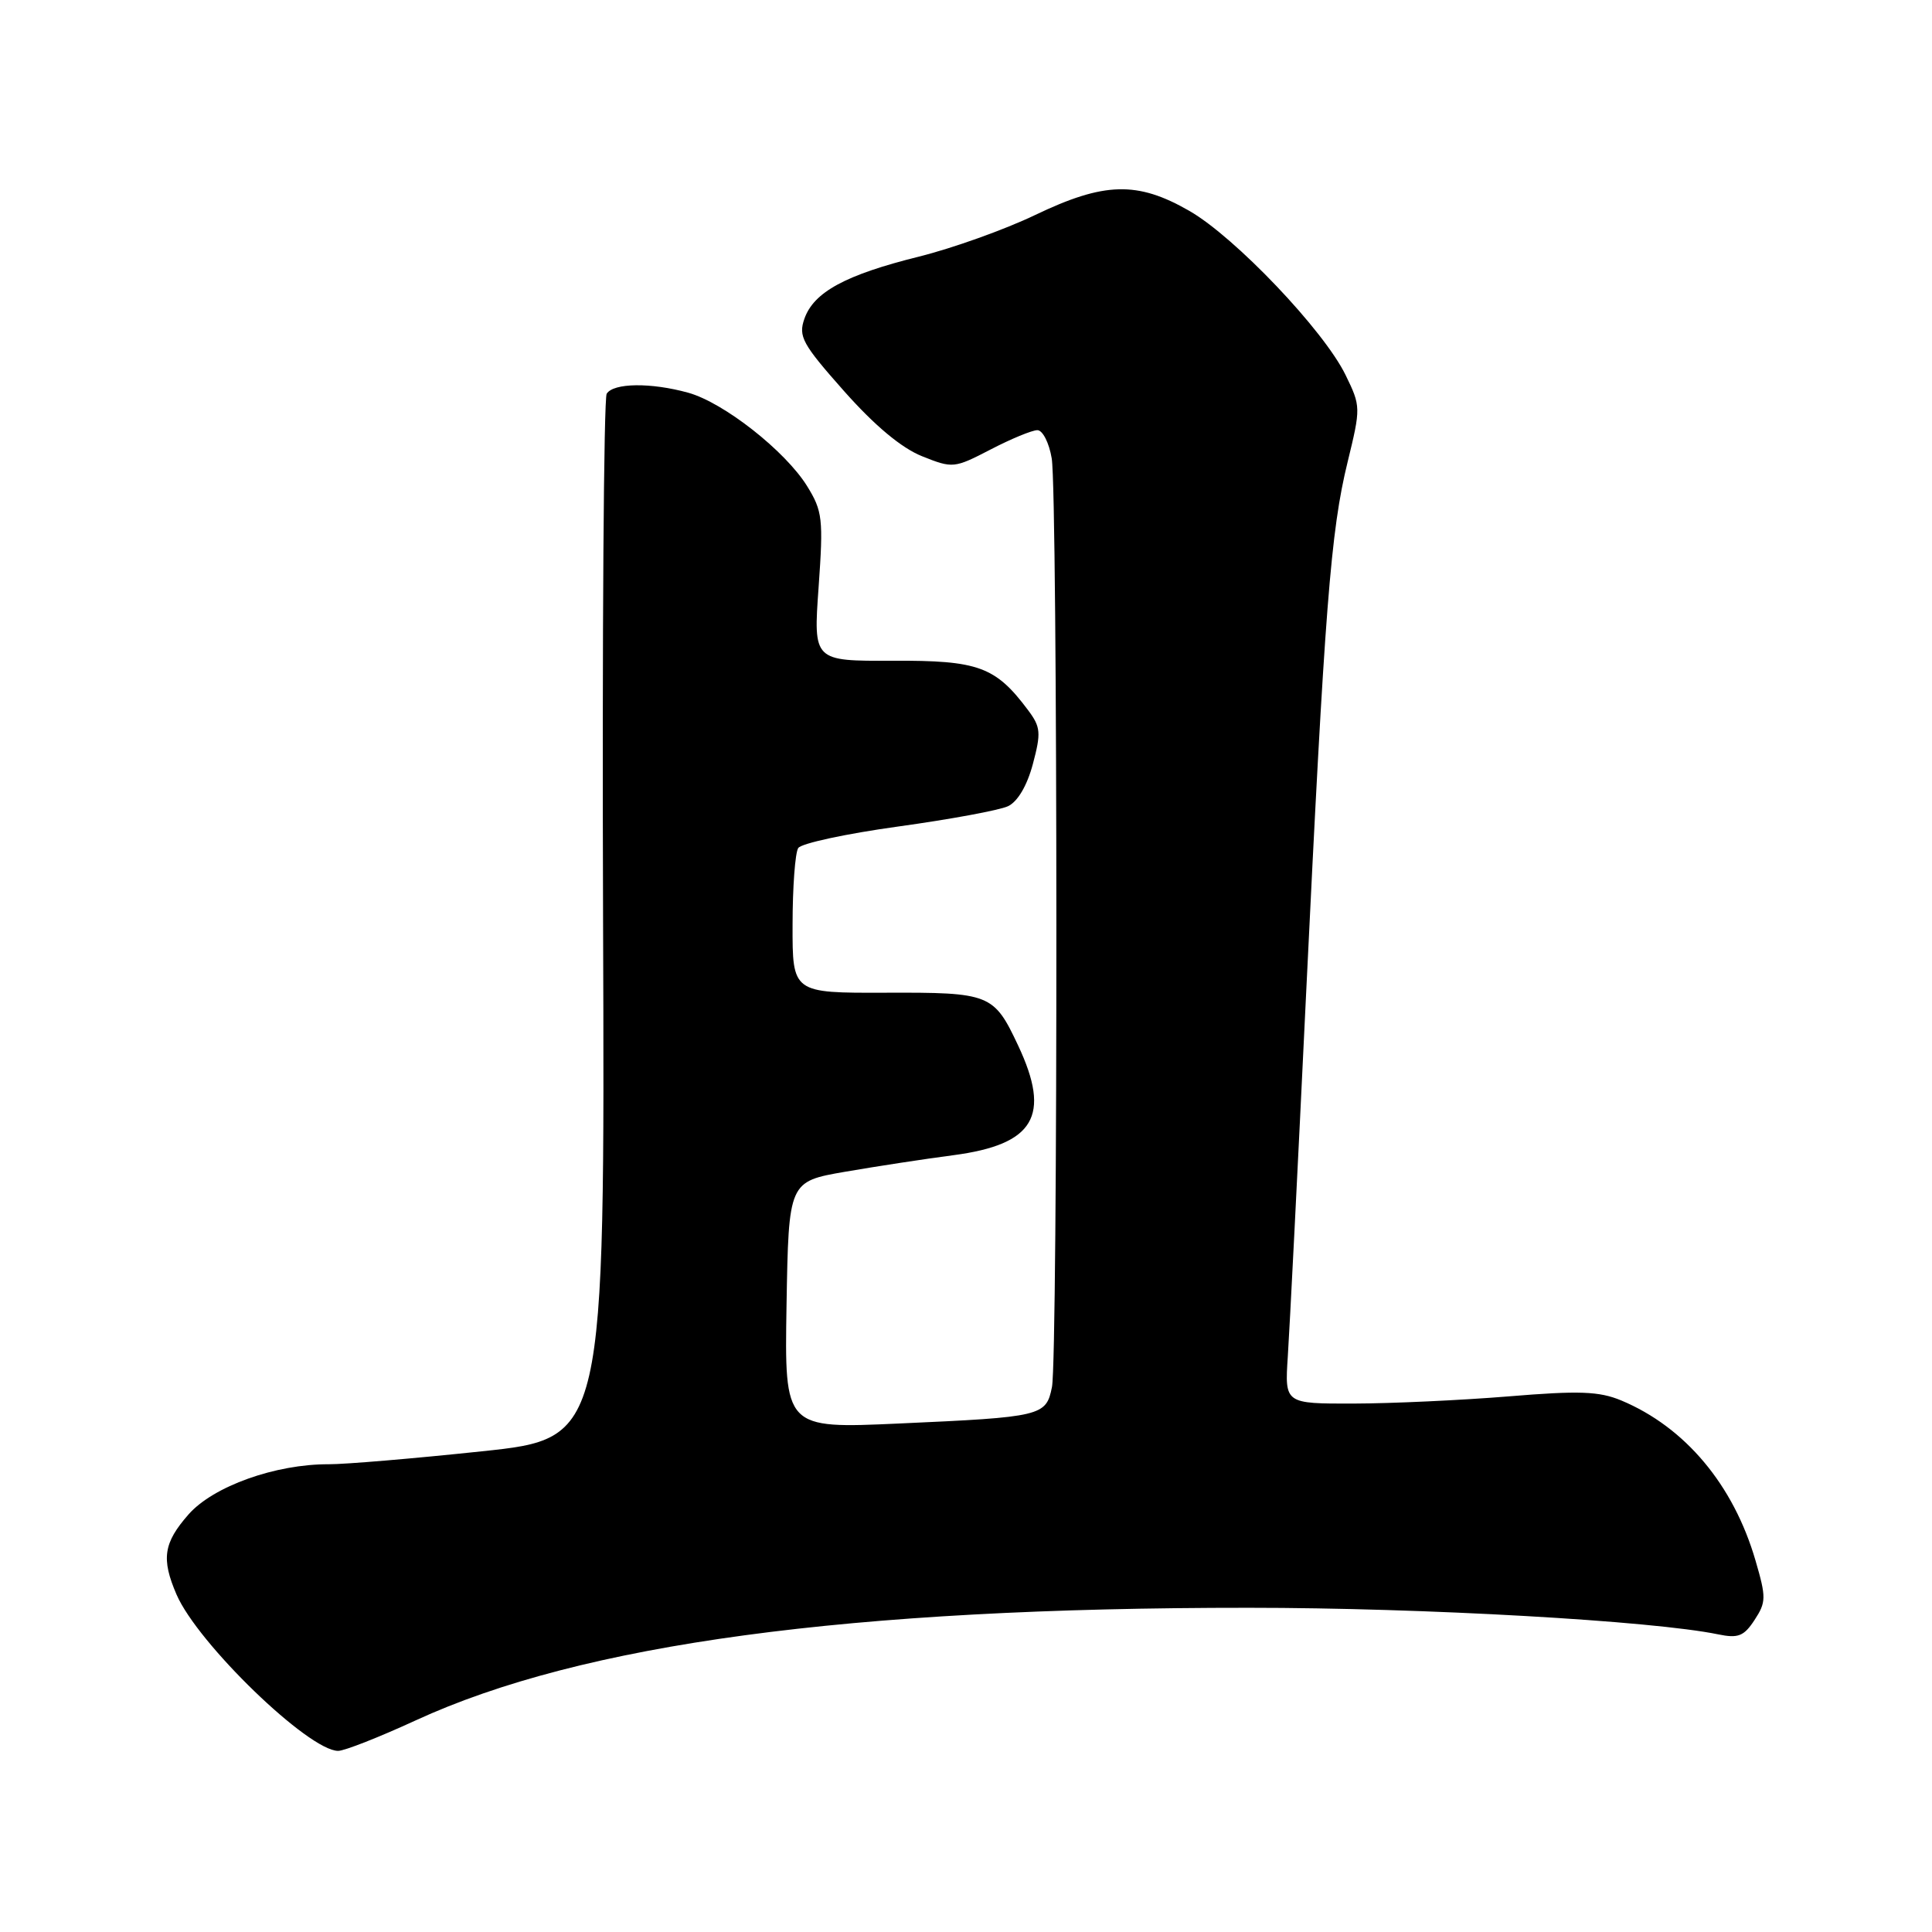 <?xml version="1.0" encoding="UTF-8" standalone="no"?>
<!DOCTYPE svg PUBLIC "-//W3C//DTD SVG 1.1//EN" "http://www.w3.org/Graphics/SVG/1.1/DTD/svg11.dtd" >
<svg xmlns="http://www.w3.org/2000/svg" xmlns:xlink="http://www.w3.org/1999/xlink" version="1.1" viewBox="0 0 256 256">
 <g >
 <path fill="currentColor"
d=" M 55.08 227.96 C 77.14 217.80 112.48 213.02 165.50 213.04 C 188.67 213.04 218.95 214.76 227.66 216.56 C 230.32 217.11 231.08 216.81 232.49 214.65 C 234.03 212.30 234.04 211.66 232.62 206.80 C 229.70 196.75 223.29 189.11 214.83 185.57 C 211.89 184.35 209.27 184.25 199.88 185.03 C 193.62 185.54 184.39 185.97 179.37 185.98 C 170.23 186.00 170.23 186.00 170.64 179.75 C 170.87 176.31 171.96 154.82 173.05 132.00 C 175.54 80.41 176.32 70.38 178.57 61.20 C 180.32 54.02 180.32 53.84 178.30 49.70 C 175.42 43.78 163.64 31.41 157.59 27.94 C 150.70 23.98 146.32 24.10 137.16 28.49 C 133.16 30.41 126.23 32.89 121.77 34.00 C 112.04 36.42 107.83 38.70 106.59 42.23 C 105.76 44.58 106.31 45.58 111.84 51.82 C 115.90 56.40 119.45 59.36 122.17 60.45 C 126.24 62.08 126.43 62.06 131.26 59.56 C 133.97 58.15 136.76 57.00 137.46 57.00 C 138.16 57.00 139.02 58.69 139.36 60.75 C 140.16 65.61 140.19 179.79 139.39 183.79 C 138.62 187.64 138.07 187.77 119.18 188.62 C 103.95 189.31 103.95 189.31 104.22 172.93 C 104.50 156.56 104.50 156.56 112.00 155.26 C 116.12 154.55 122.57 153.56 126.33 153.07 C 137.06 151.65 139.30 147.87 134.91 138.54 C 131.69 131.69 131.21 131.49 117.34 131.54 C 105.00 131.58 105.00 131.58 105.02 122.54 C 105.02 117.57 105.36 112.99 105.77 112.37 C 106.17 111.75 112.12 110.47 119.00 109.52 C 125.88 108.57 132.43 107.36 133.56 106.83 C 134.84 106.23 136.09 104.12 136.86 101.24 C 137.96 97.11 137.90 96.34 136.24 94.12 C 131.91 88.32 129.65 87.50 118.30 87.55 C 107.77 87.60 107.77 87.60 108.47 77.80 C 109.11 68.76 108.99 67.72 106.95 64.42 C 104.07 59.77 95.91 53.35 91.20 52.04 C 86.26 50.67 81.29 50.73 80.39 52.17 C 80.00 52.81 79.78 84.22 79.91 121.96 C 80.15 190.59 80.15 190.59 63.82 192.31 C 54.85 193.26 45.73 194.03 43.57 194.02 C 36.51 193.99 28.26 196.94 24.98 200.67 C 21.66 204.45 21.35 206.55 23.39 211.28 C 26.19 217.77 40.90 232.00 44.81 232.00 C 45.64 232.00 50.26 230.18 55.08 227.96 Z "/>
</g>
</svg>